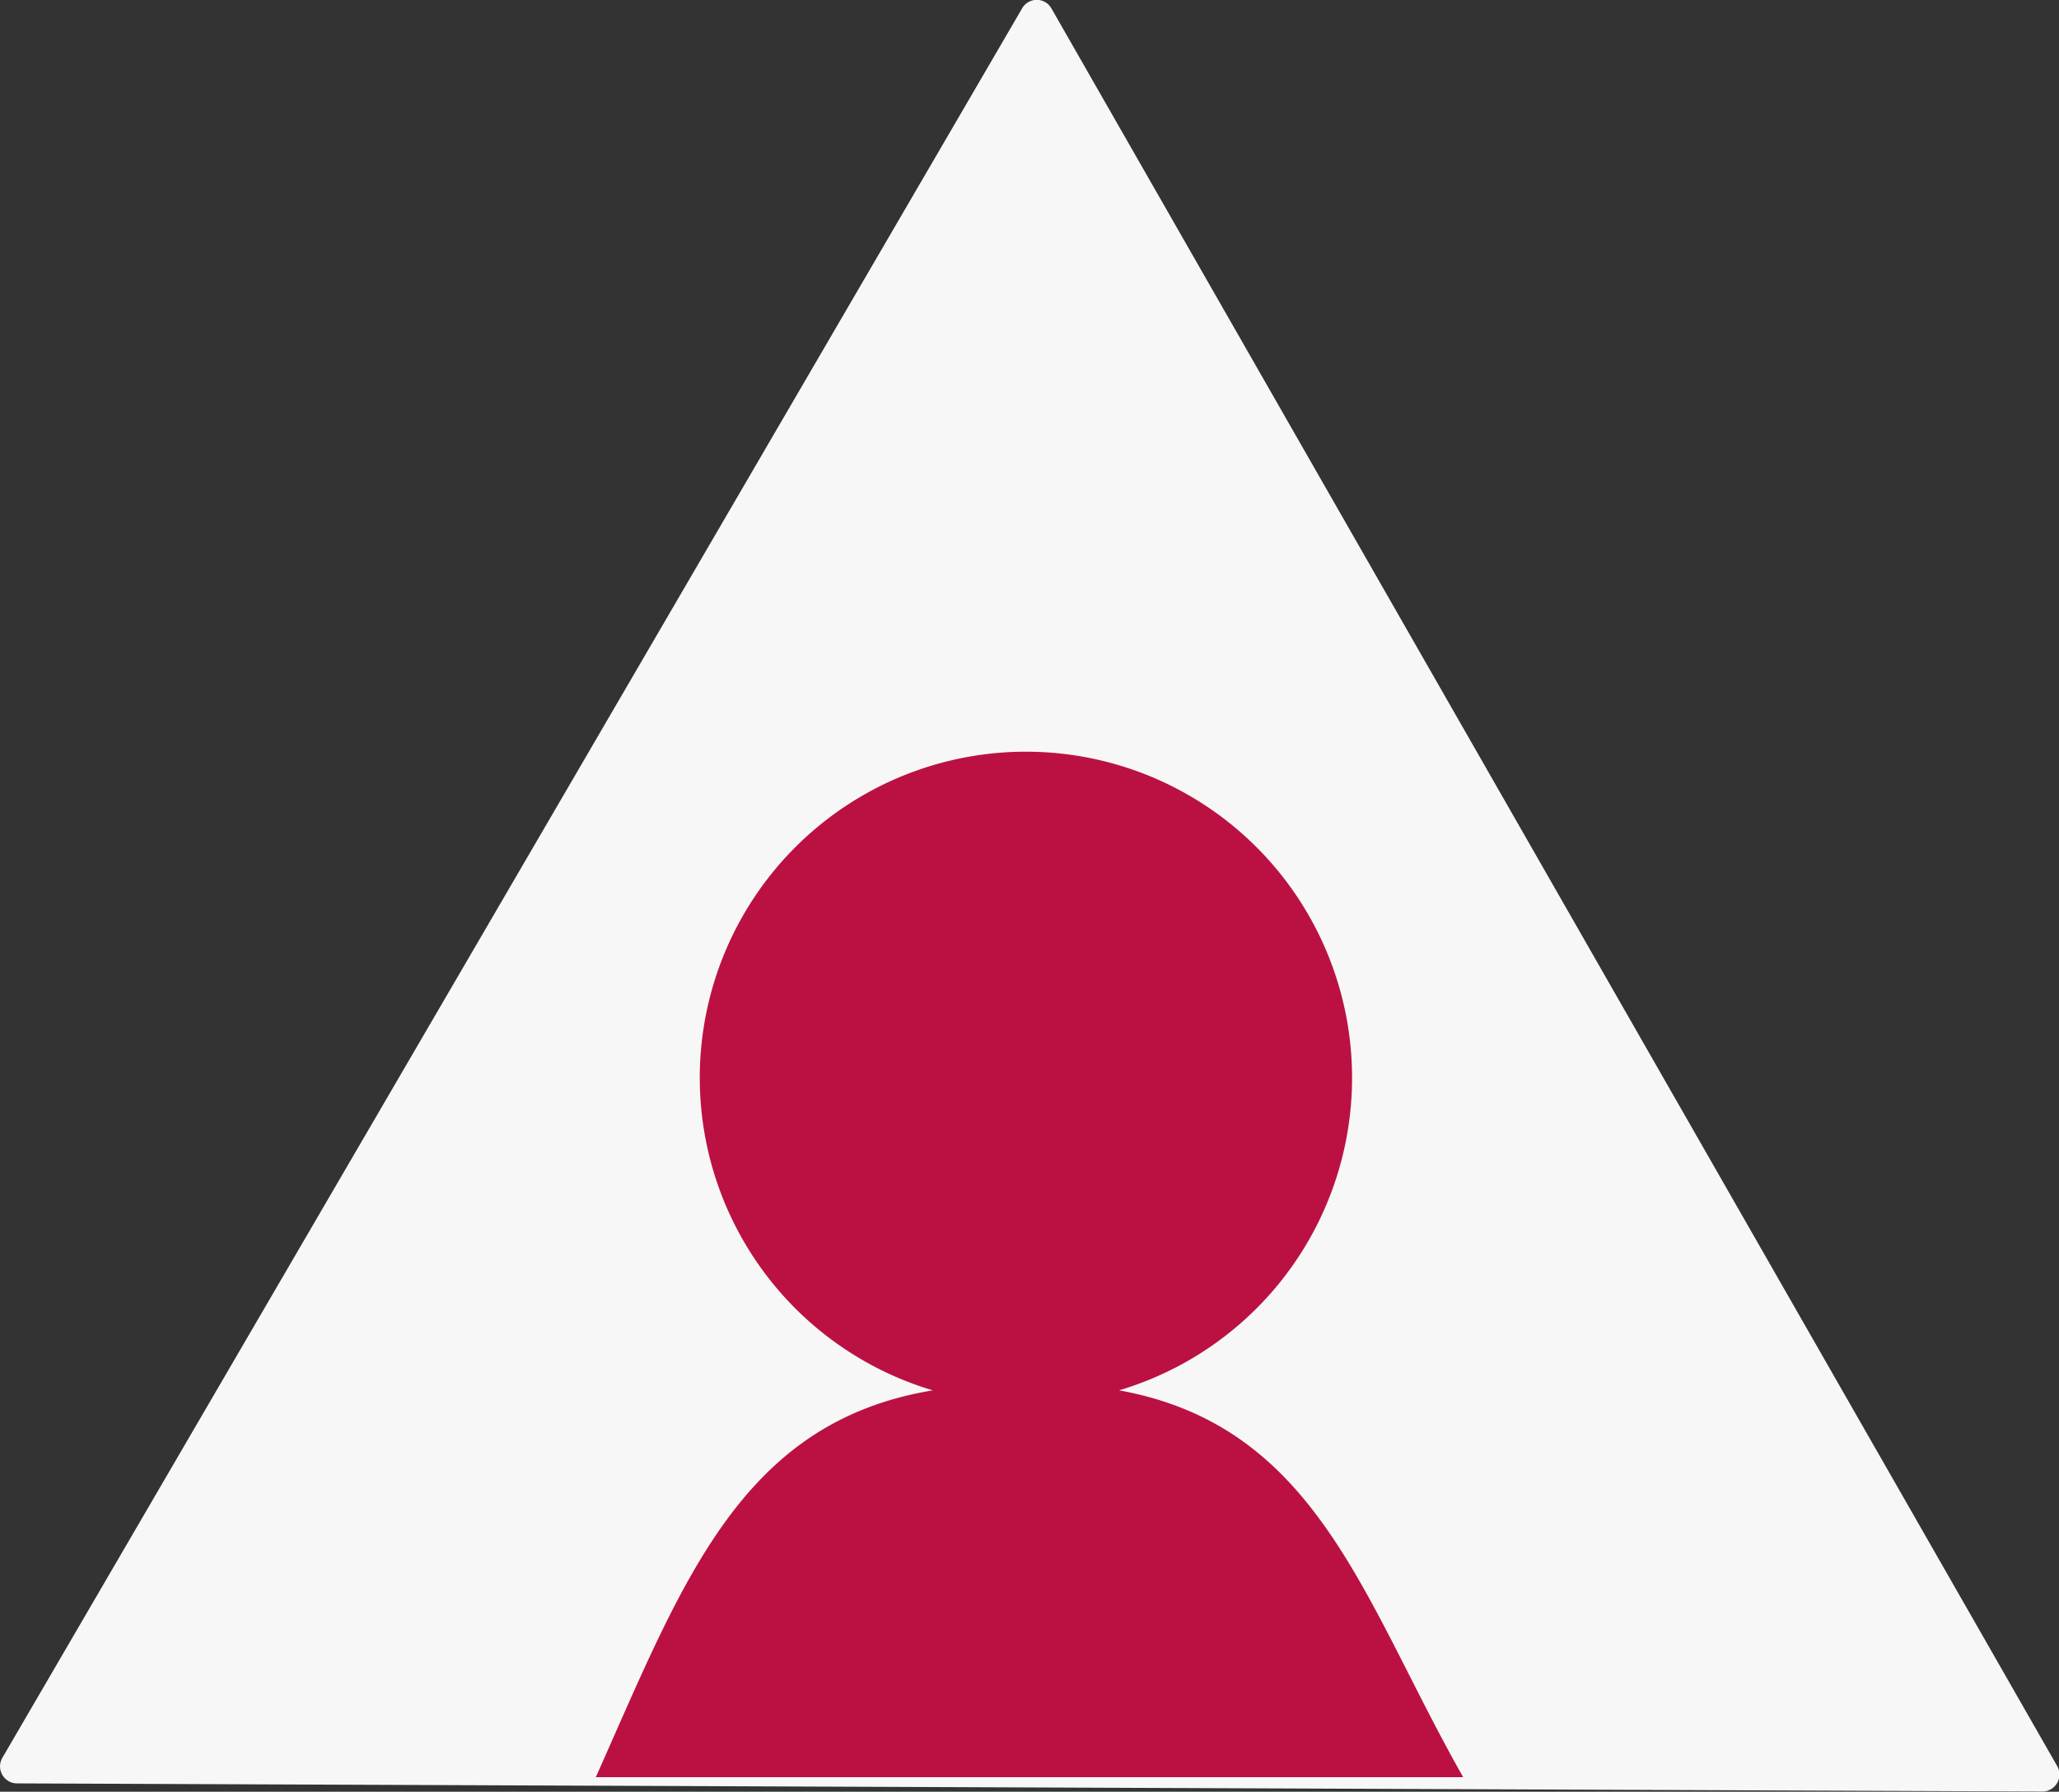 <svg xmlns="http://www.w3.org/2000/svg" viewBox="0 0 106.44 92.63"><rect x="0" y="0" width="106.44" height="92.63" fill="#333333" stroke="none"/><defs><style>.cls-1{fill:#f7f7f7;}.cls-2{fill:#bb1142;}</style></defs><title>RaspInst</title><g id="Branding"><path class="cls-1" d="M26.48,45.66,52.84.43a.87.87,0,0,1,1.51,0l26,45.44,26,45.44a.88.88,0,0,1-.77,1.31l-52.34-.21L.87,92.2a.88.88,0,0,1-.75-1.32Z"/><g id="Group_21" data-name="Group 21"><path id="Path_57" data-name="Path 57" class="cls-2" d="M30.8,91.88H75.64c-5.17-9.1-7.5-18.14-17.79-20a16.86,16.86,0,1,0-9.63,0h0C38.25,73.53,35.29,81.82,30.8,91.88Z"/></g></g></svg>